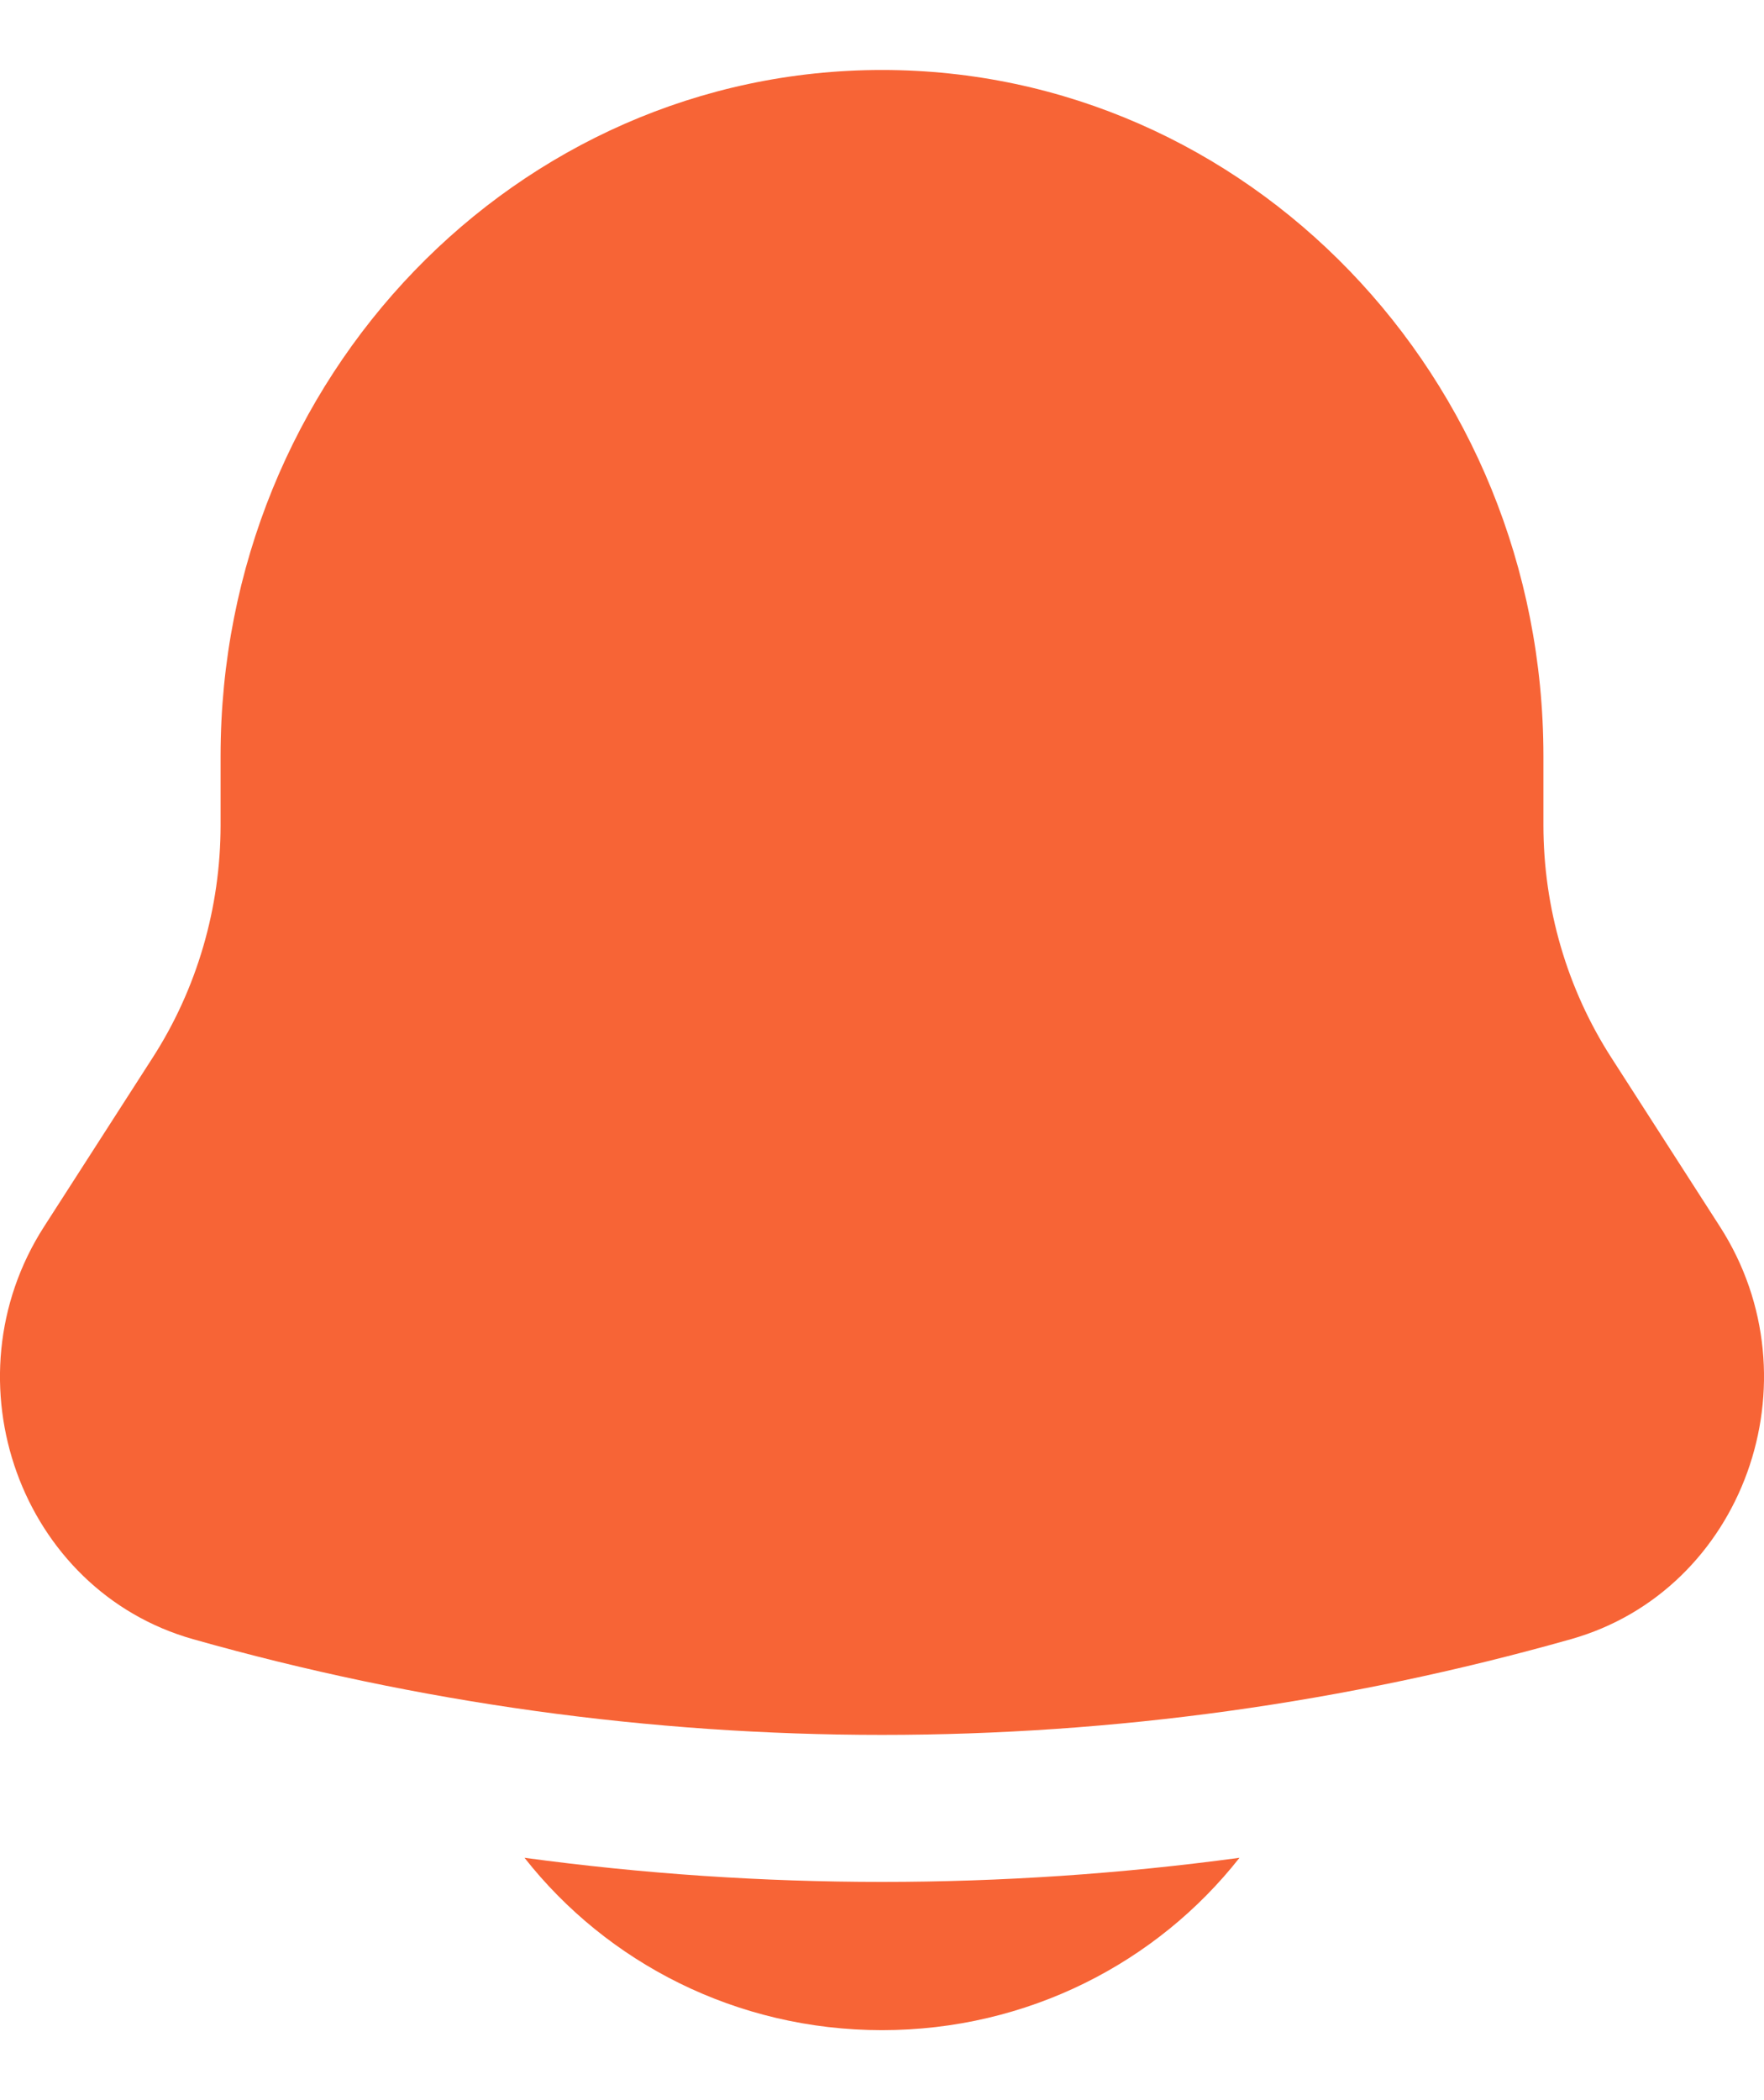 <svg width="21" height="25" viewBox="0 0 21 25" fill="none" xmlns="http://www.w3.org/2000/svg">
<path d="M6.244 22.115C7.225 23.363 8.767 24.167 10.5 24.167C12.233 24.167 13.775 23.363 14.756 22.115C11.931 22.498 9.069 22.498 6.244 22.115Z" fill="#F76436"/>
<path d="M18.374 9V9.821C18.374 10.807 18.655 11.771 19.183 12.591L20.475 14.601C21.655 16.437 20.754 18.933 18.701 19.513C13.332 21.032 7.668 21.032 2.299 19.513C0.246 18.933 -0.655 16.437 0.525 14.601L1.817 12.591C2.345 11.771 2.626 10.807 2.626 9.821V9C2.626 4.49 6.151 0.833 10.5 0.833C14.849 0.833 18.374 4.49 18.374 9Z" fill="#F76436"/>
</svg>
